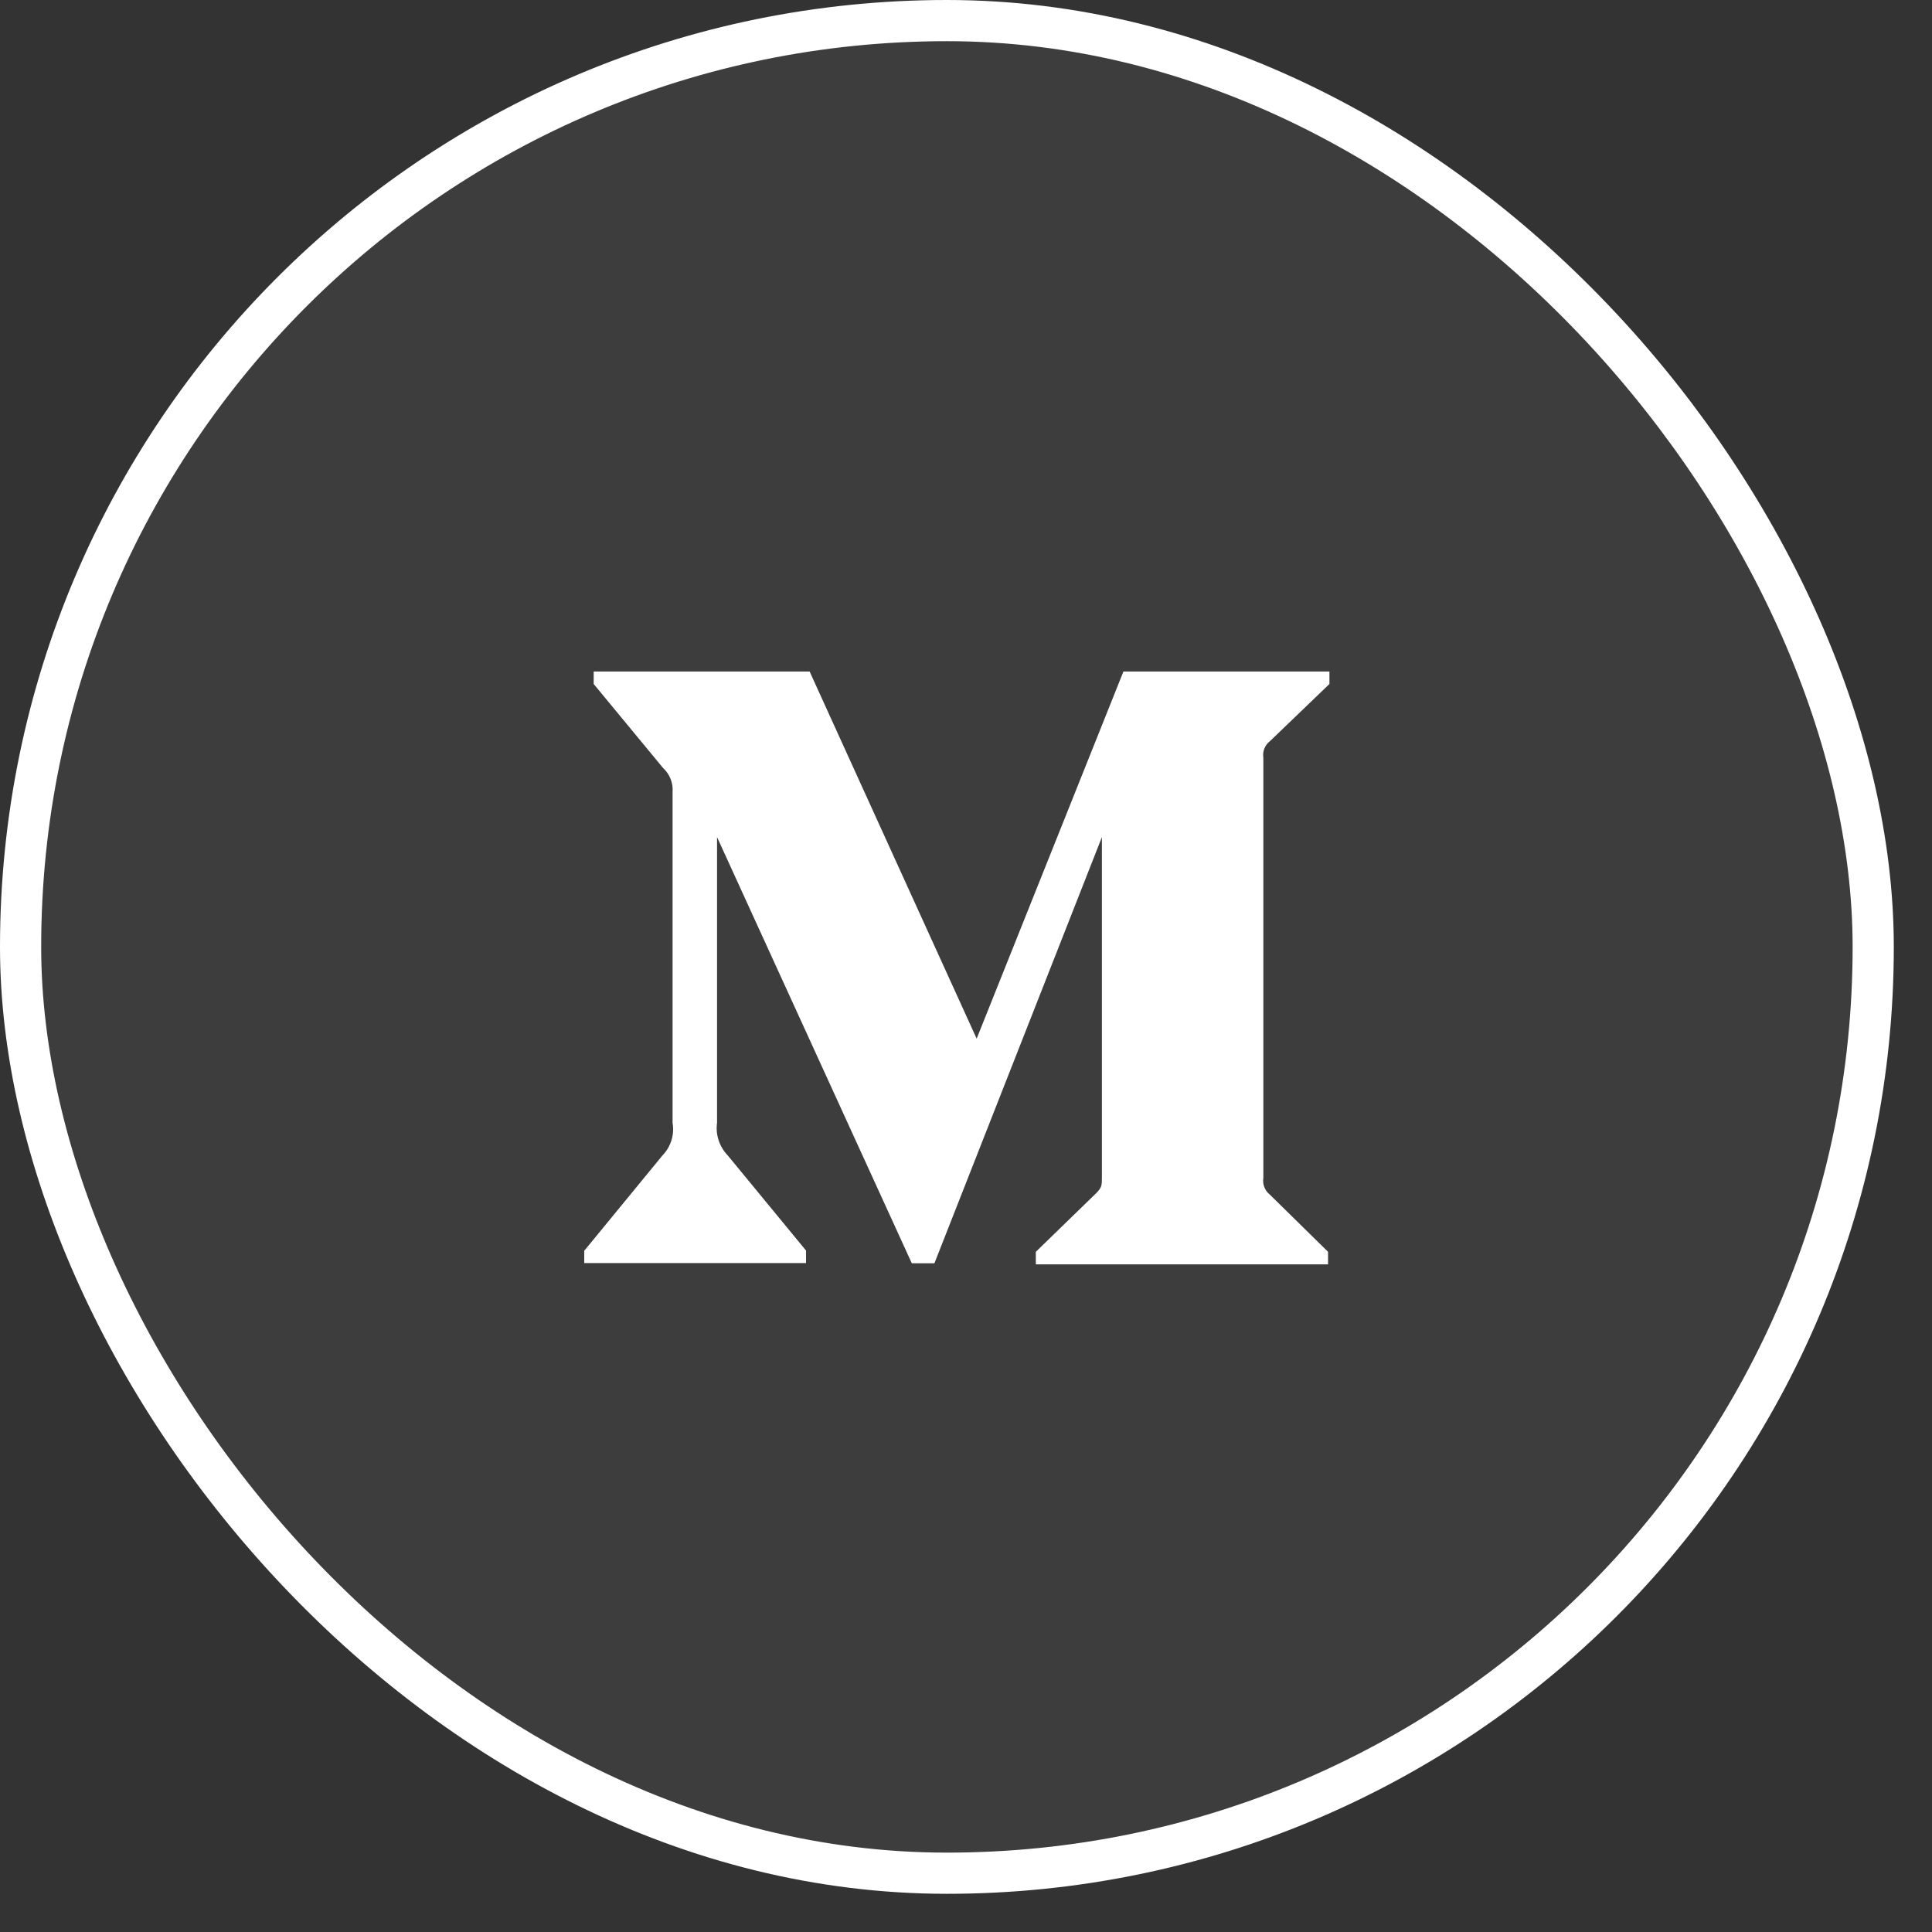 <svg width="35" height="35" viewBox="0 0 35 35" fill="none" xmlns="http://www.w3.org/2000/svg">
<rect x="0" y="0" width="35" height="35" fill="#333333" stroke="none"/>
<rect x="0.373" y="0.373" width="33.562" height="33.562" rx="16.781" fill="white" fill-opacity="0.05" stroke="white" stroke-width="0.746"/>
<path d="M23.006 13.427L24.084 12.391V12.165H20.352L17.693 18.816L14.667 12.165H10.755V12.391L12.013 13.914C12.136 14.026 12.199 14.191 12.184 14.357V20.338C12.222 20.555 12.154 20.774 12.002 20.931L10.584 22.659V22.882H14.602V22.655L13.185 20.933C13.11 20.855 13.053 20.762 13.019 20.659C12.985 20.556 12.975 20.447 12.99 20.34V15.165L16.518 22.885H16.928L19.962 15.165V21.316C19.962 21.477 19.962 21.511 19.856 21.618L18.765 22.678V22.905H24.059V22.678L23.006 21.643C22.915 21.572 22.868 21.455 22.887 21.34V13.729C22.878 13.672 22.884 13.615 22.905 13.561C22.926 13.508 22.961 13.462 23.006 13.427V13.427Z" fill="white"/>
</svg>
